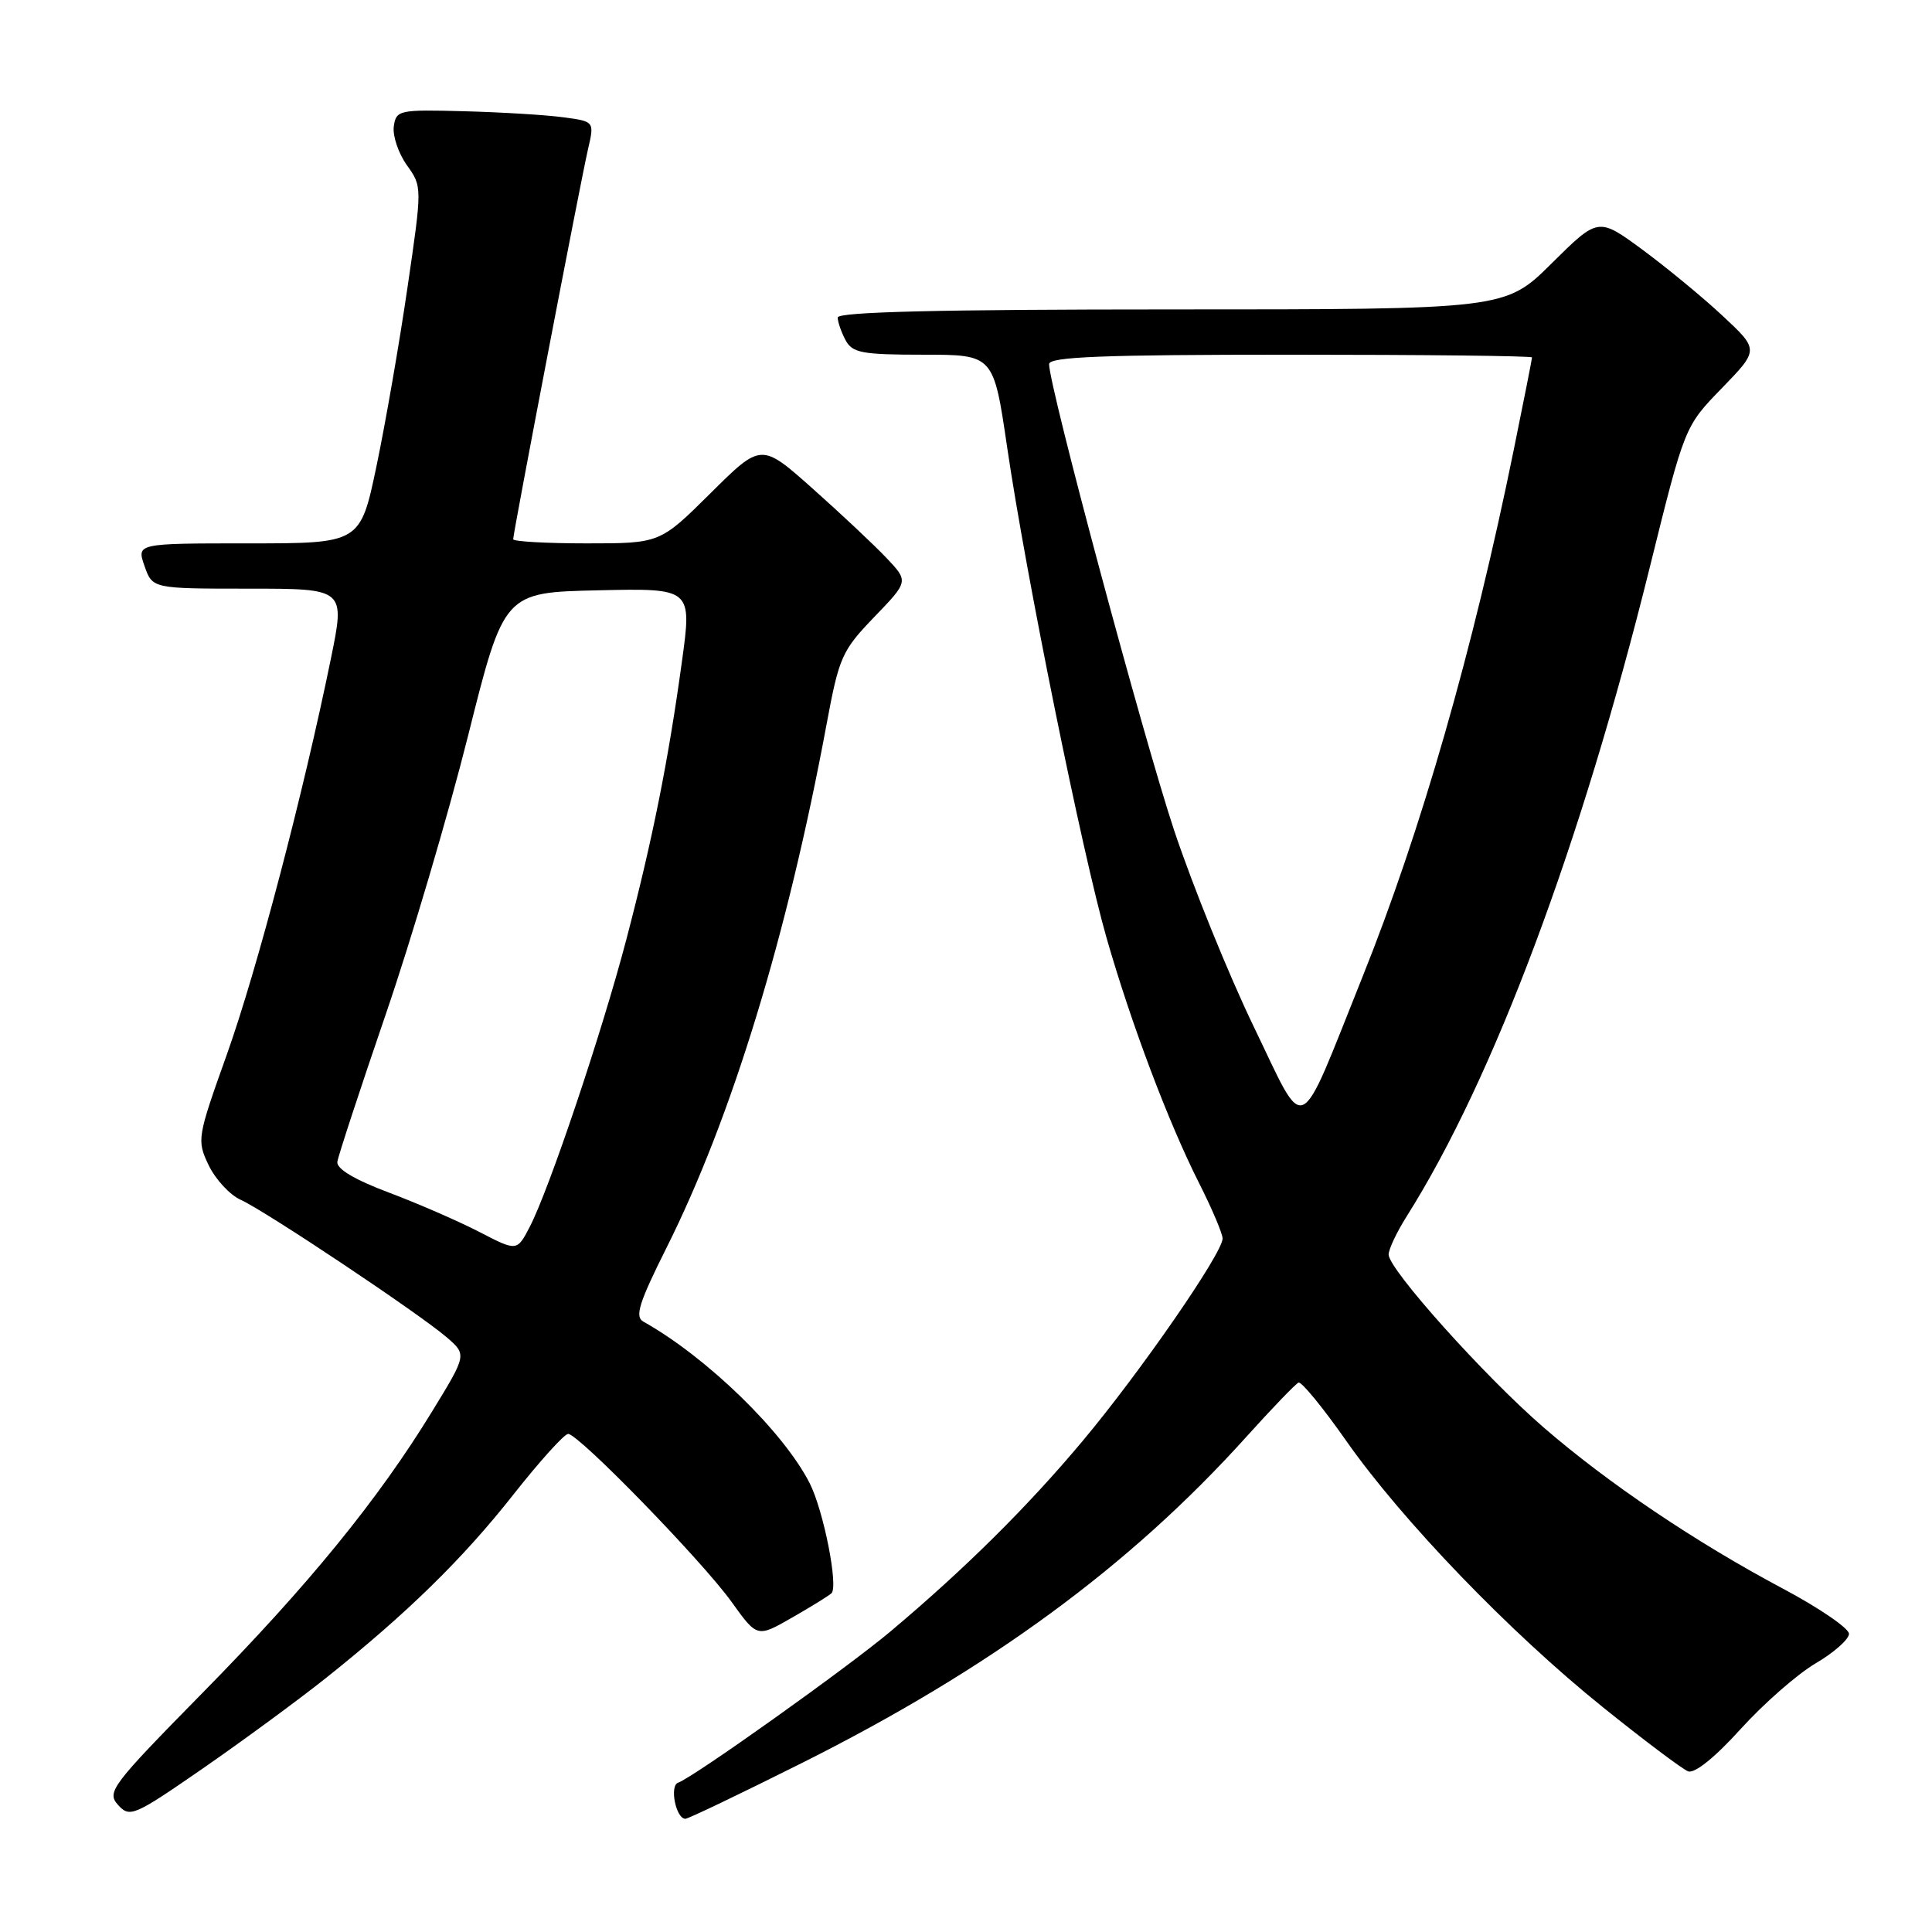 <?xml version="1.0" encoding="UTF-8" standalone="no"?>
<!DOCTYPE svg PUBLIC "-//W3C//DTD SVG 1.1//EN" "http://www.w3.org/Graphics/SVG/1.1/DTD/svg11.dtd" >
<svg xmlns="http://www.w3.org/2000/svg" xmlns:xlink="http://www.w3.org/1999/xlink" version="1.1" viewBox="0 0 256 256">
 <g >
 <path fill="currentColor"
d=" M 43.17 222.36 C 53.95 213.77 61.32 206.56 68.05 198.01 C 71.52 193.61 74.78 190.00 75.28 190.00 C 76.67 190.00 93.03 206.82 96.93 212.25 C 100.33 216.99 100.33 216.99 104.92 214.36 C 107.44 212.92 109.80 211.46 110.17 211.12 C 111.12 210.24 109.13 200.17 107.29 196.54 C 103.83 189.72 93.63 179.81 85.23 175.11 C 84.09 174.47 84.69 172.59 88.28 165.41 C 96.94 148.14 104.32 124.00 109.52 96.00 C 111.18 87.06 111.55 86.22 115.84 81.76 C 120.40 77.03 120.40 77.03 117.45 73.92 C 115.83 72.21 111.43 68.08 107.69 64.75 C 100.87 58.68 100.87 58.68 94.16 65.34 C 87.45 72.00 87.45 72.00 77.72 72.00 C 72.38 72.00 68.00 71.75 68.00 71.45 C 68.00 70.59 76.95 23.93 77.91 19.79 C 78.77 16.09 78.77 16.09 74.63 15.54 C 72.36 15.23 66.45 14.87 61.50 14.74 C 52.85 14.51 52.49 14.59 52.18 16.75 C 52.01 17.98 52.78 20.29 53.90 21.87 C 55.95 24.73 55.95 24.73 53.99 38.12 C 52.92 45.48 51.07 56.11 49.89 61.75 C 47.74 72.00 47.74 72.00 32.92 72.00 C 18.10 72.00 18.10 72.00 19.15 75.00 C 20.20 78.00 20.20 78.00 32.97 78.00 C 45.74 78.00 45.74 78.00 43.85 87.25 C 40.20 105.12 34.03 128.61 30.05 139.75 C 26.12 150.75 26.07 151.08 27.65 154.40 C 28.55 156.27 30.45 158.33 31.89 158.98 C 35.13 160.43 55.53 174.05 59.18 177.19 C 61.86 179.50 61.86 179.50 57.27 187.00 C 50.11 198.71 40.83 210.09 26.86 224.29 C 14.75 236.61 14.11 237.46 15.64 239.16 C 17.20 240.88 17.73 240.65 26.89 234.32 C 32.17 230.66 39.50 225.28 43.17 222.36 Z  M 106.25 233.61 C 131.09 221.17 149.69 207.53 165.09 190.45 C 168.53 186.63 171.67 183.37 172.06 183.20 C 172.45 183.04 175.29 186.51 178.37 190.90 C 185.76 201.45 200.07 216.31 212.36 226.19 C 217.81 230.58 222.91 234.41 223.68 234.71 C 224.54 235.04 227.24 232.87 230.64 229.11 C 233.70 225.73 238.18 221.81 240.60 220.39 C 243.02 218.97 245.00 217.21 245.00 216.49 C 245.00 215.76 241.07 213.07 236.26 210.51 C 224.67 204.35 213.08 196.54 204.50 189.11 C 196.68 182.33 184.00 168.19 184.00 166.23 C 184.00 165.53 185.08 163.25 186.40 161.16 C 197.89 142.96 209.48 112.01 218.62 75.11 C 223.23 56.50 223.23 56.50 228.16 51.43 C 233.08 46.35 233.08 46.35 228.29 41.88 C 225.66 39.42 220.86 35.47 217.64 33.09 C 211.78 28.78 211.78 28.78 205.61 34.89 C 199.45 41.00 199.45 41.00 155.22 41.00 C 124.59 41.00 111.00 41.33 111.00 42.07 C 111.00 42.65 111.47 44.00 112.04 45.07 C 112.94 46.76 114.20 47.00 122.36 47.00 C 131.65 47.00 131.65 47.00 133.45 59.25 C 135.92 76.11 143.41 113.07 146.62 124.26 C 149.89 135.66 154.82 148.73 158.91 156.82 C 160.61 160.19 162.00 163.47 162.00 164.11 C 162.00 166.04 151.11 181.80 143.45 190.94 C 136.16 199.65 127.88 207.86 118.00 216.17 C 112.25 221.00 91.81 235.56 89.86 236.21 C 88.68 236.61 89.56 241.00 90.82 241.00 C 91.19 241.00 98.14 237.67 106.25 233.61 Z  M 63.50 163.23 C 60.75 161.81 55.35 159.46 51.50 158.01 C 46.95 156.30 44.57 154.87 44.70 153.94 C 44.82 153.15 47.69 144.40 51.08 134.50 C 54.48 124.60 59.40 107.95 62.02 97.50 C 66.78 78.50 66.78 78.50 79.24 78.22 C 91.70 77.94 91.70 77.94 90.35 87.72 C 88.56 100.77 86.47 111.23 82.99 124.50 C 79.75 136.84 72.76 157.64 70.19 162.57 C 68.50 165.82 68.50 165.82 63.50 163.23 Z  M 166.11 136.00 C 162.79 129.12 158.05 117.42 155.57 110.00 C 151.50 97.74 139.02 51.26 139.01 48.25 C 139.00 47.28 146.06 47.00 171.00 47.00 C 188.60 47.00 203.00 47.16 203.00 47.36 C 203.00 47.56 201.91 53.09 200.57 59.65 C 195.19 86.09 188.28 110.17 180.53 129.46 C 171.80 151.23 173.17 150.61 166.11 136.00 Z "/>
</g>
</svg>
